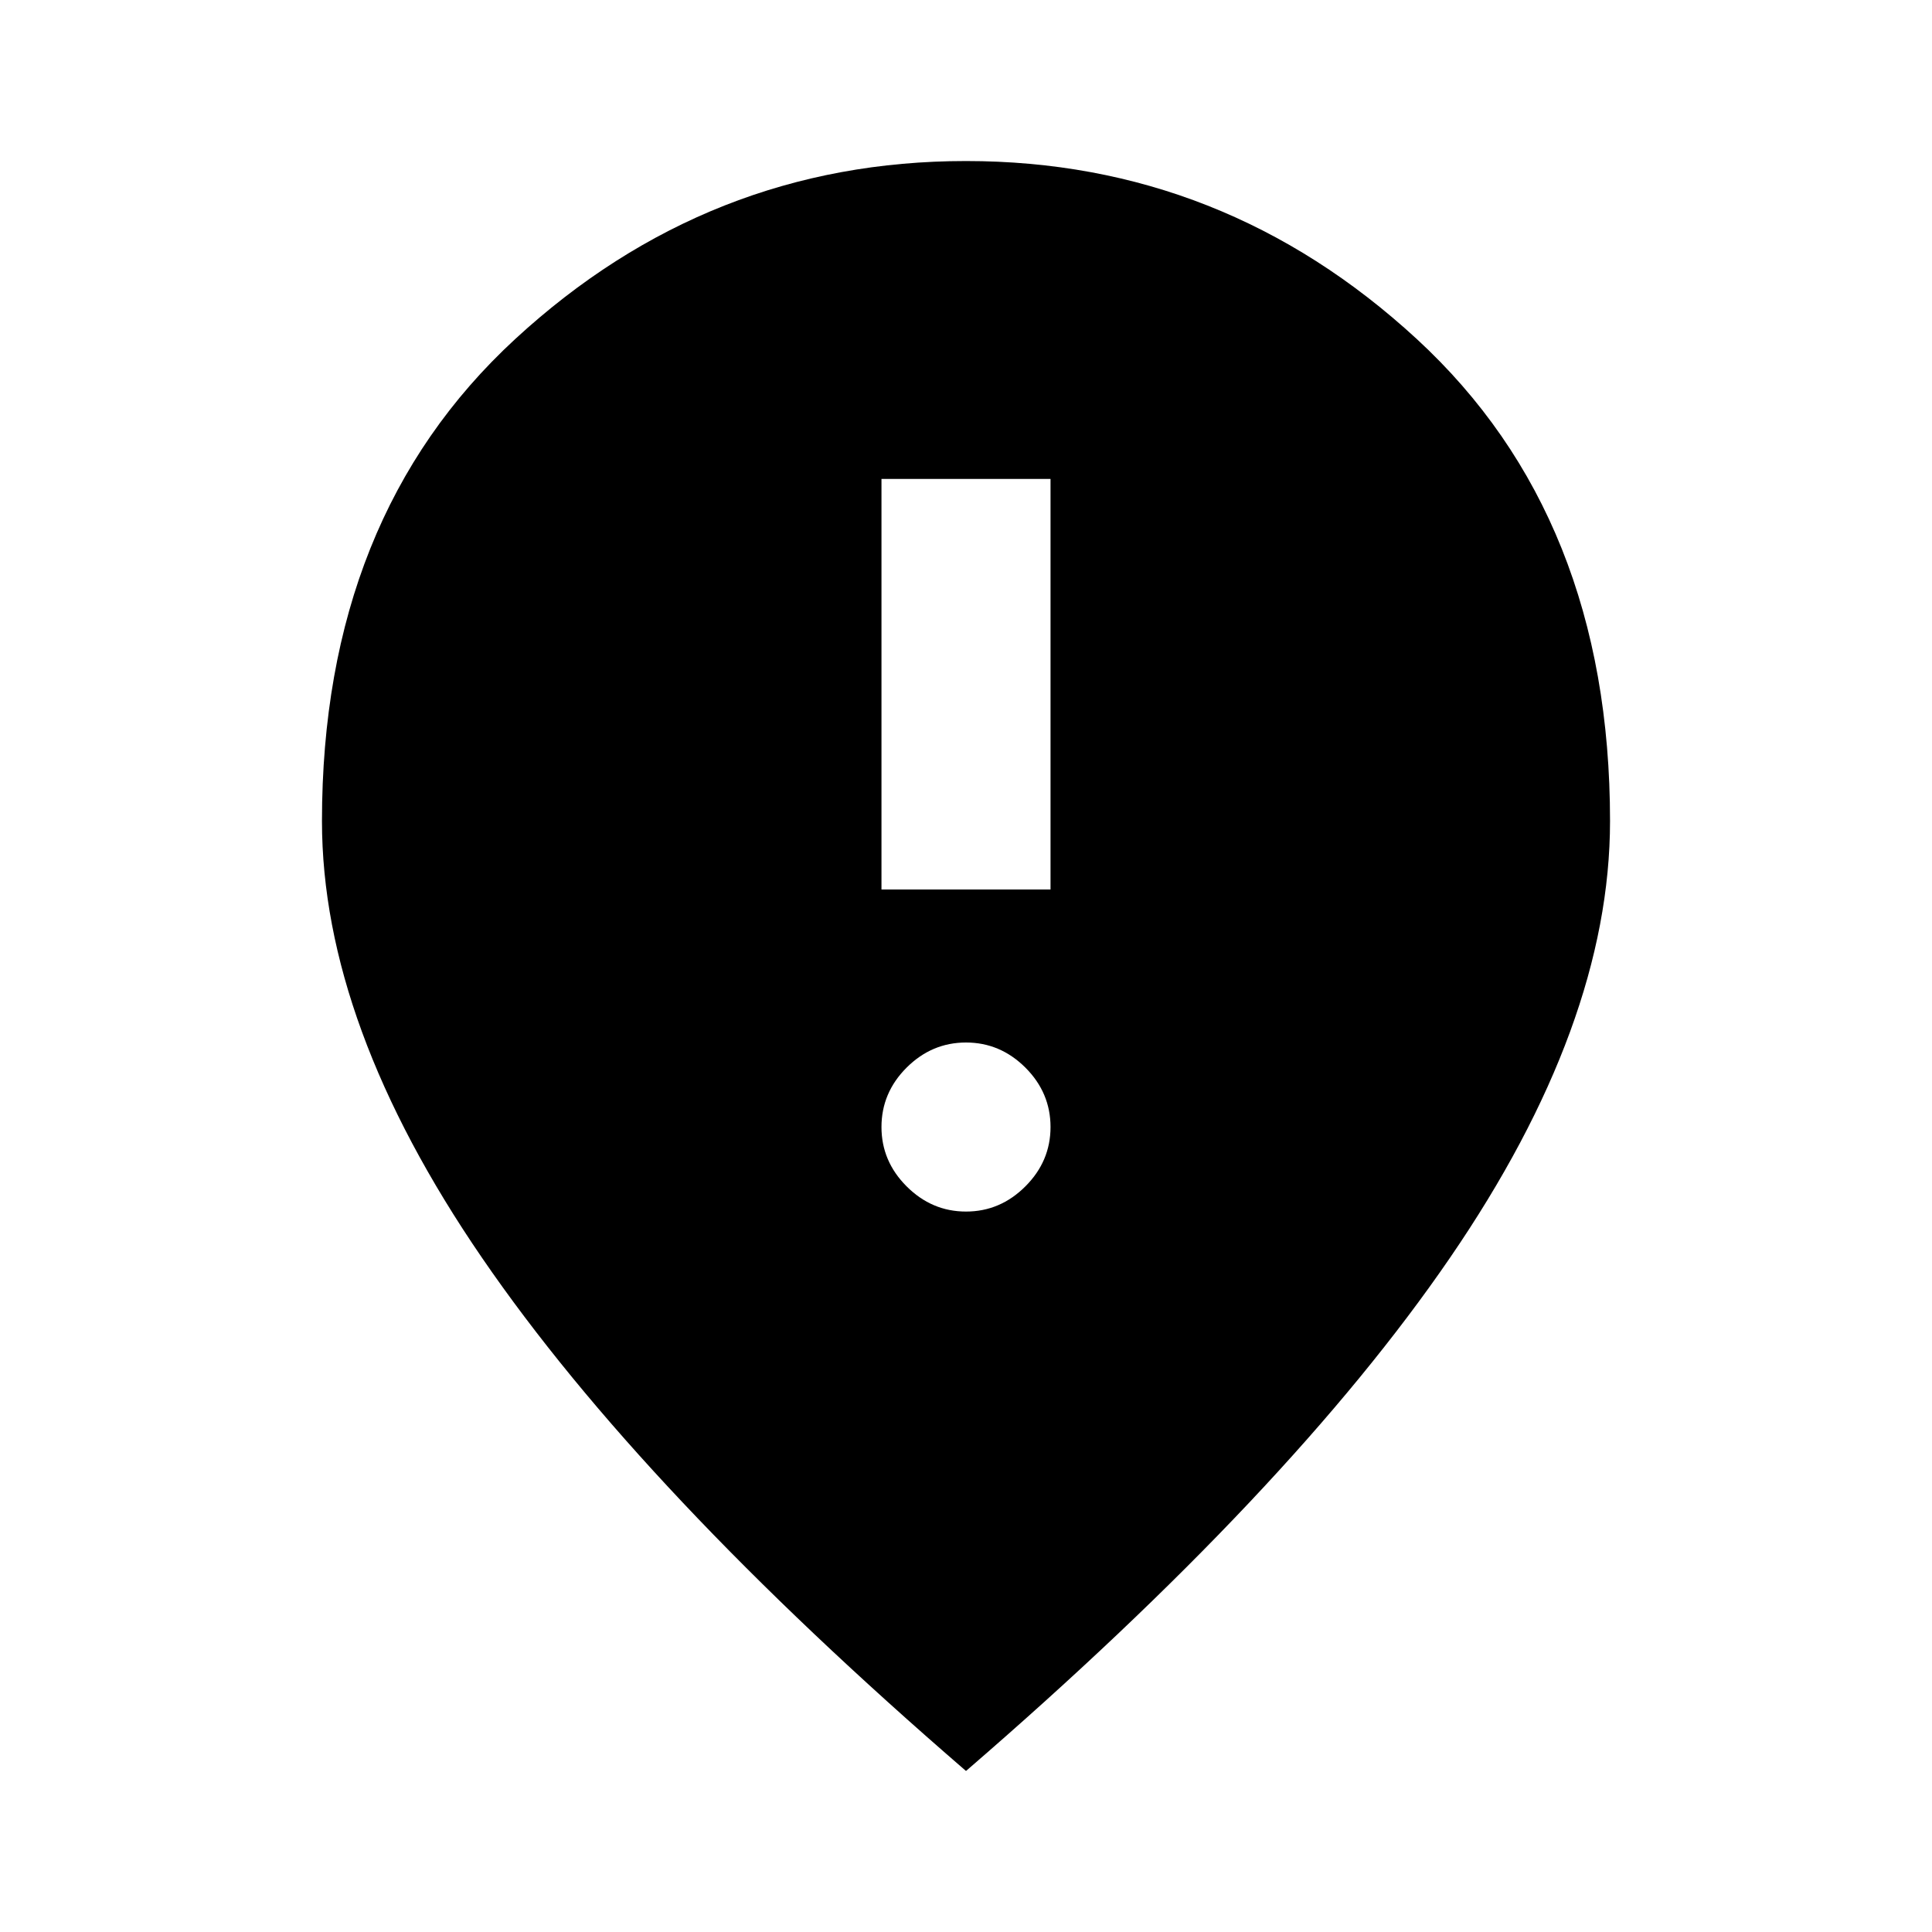 <svg xmlns="http://www.w3.org/2000/svg" height="20" width="20"><path d="M9.125 9.208H10.875V4.958H9.125ZM10 12.542Q10.354 12.542 10.615 12.281Q10.875 12.021 10.875 11.667Q10.875 11.312 10.615 11.052Q10.354 10.792 10 10.792Q9.646 10.792 9.385 11.052Q9.125 11.312 9.125 11.667Q9.125 12.021 9.385 12.281Q9.646 12.542 10 12.542ZM10 18.333Q6.646 15.438 4.99 13.021Q3.333 10.604 3.333 8.5Q3.333 5.354 5.333 3.51Q7.333 1.667 10 1.667Q12.667 1.667 14.667 3.51Q16.667 5.354 16.667 8.5Q16.667 10.604 15.01 13.021Q13.354 15.438 10 18.333Z"/></svg>